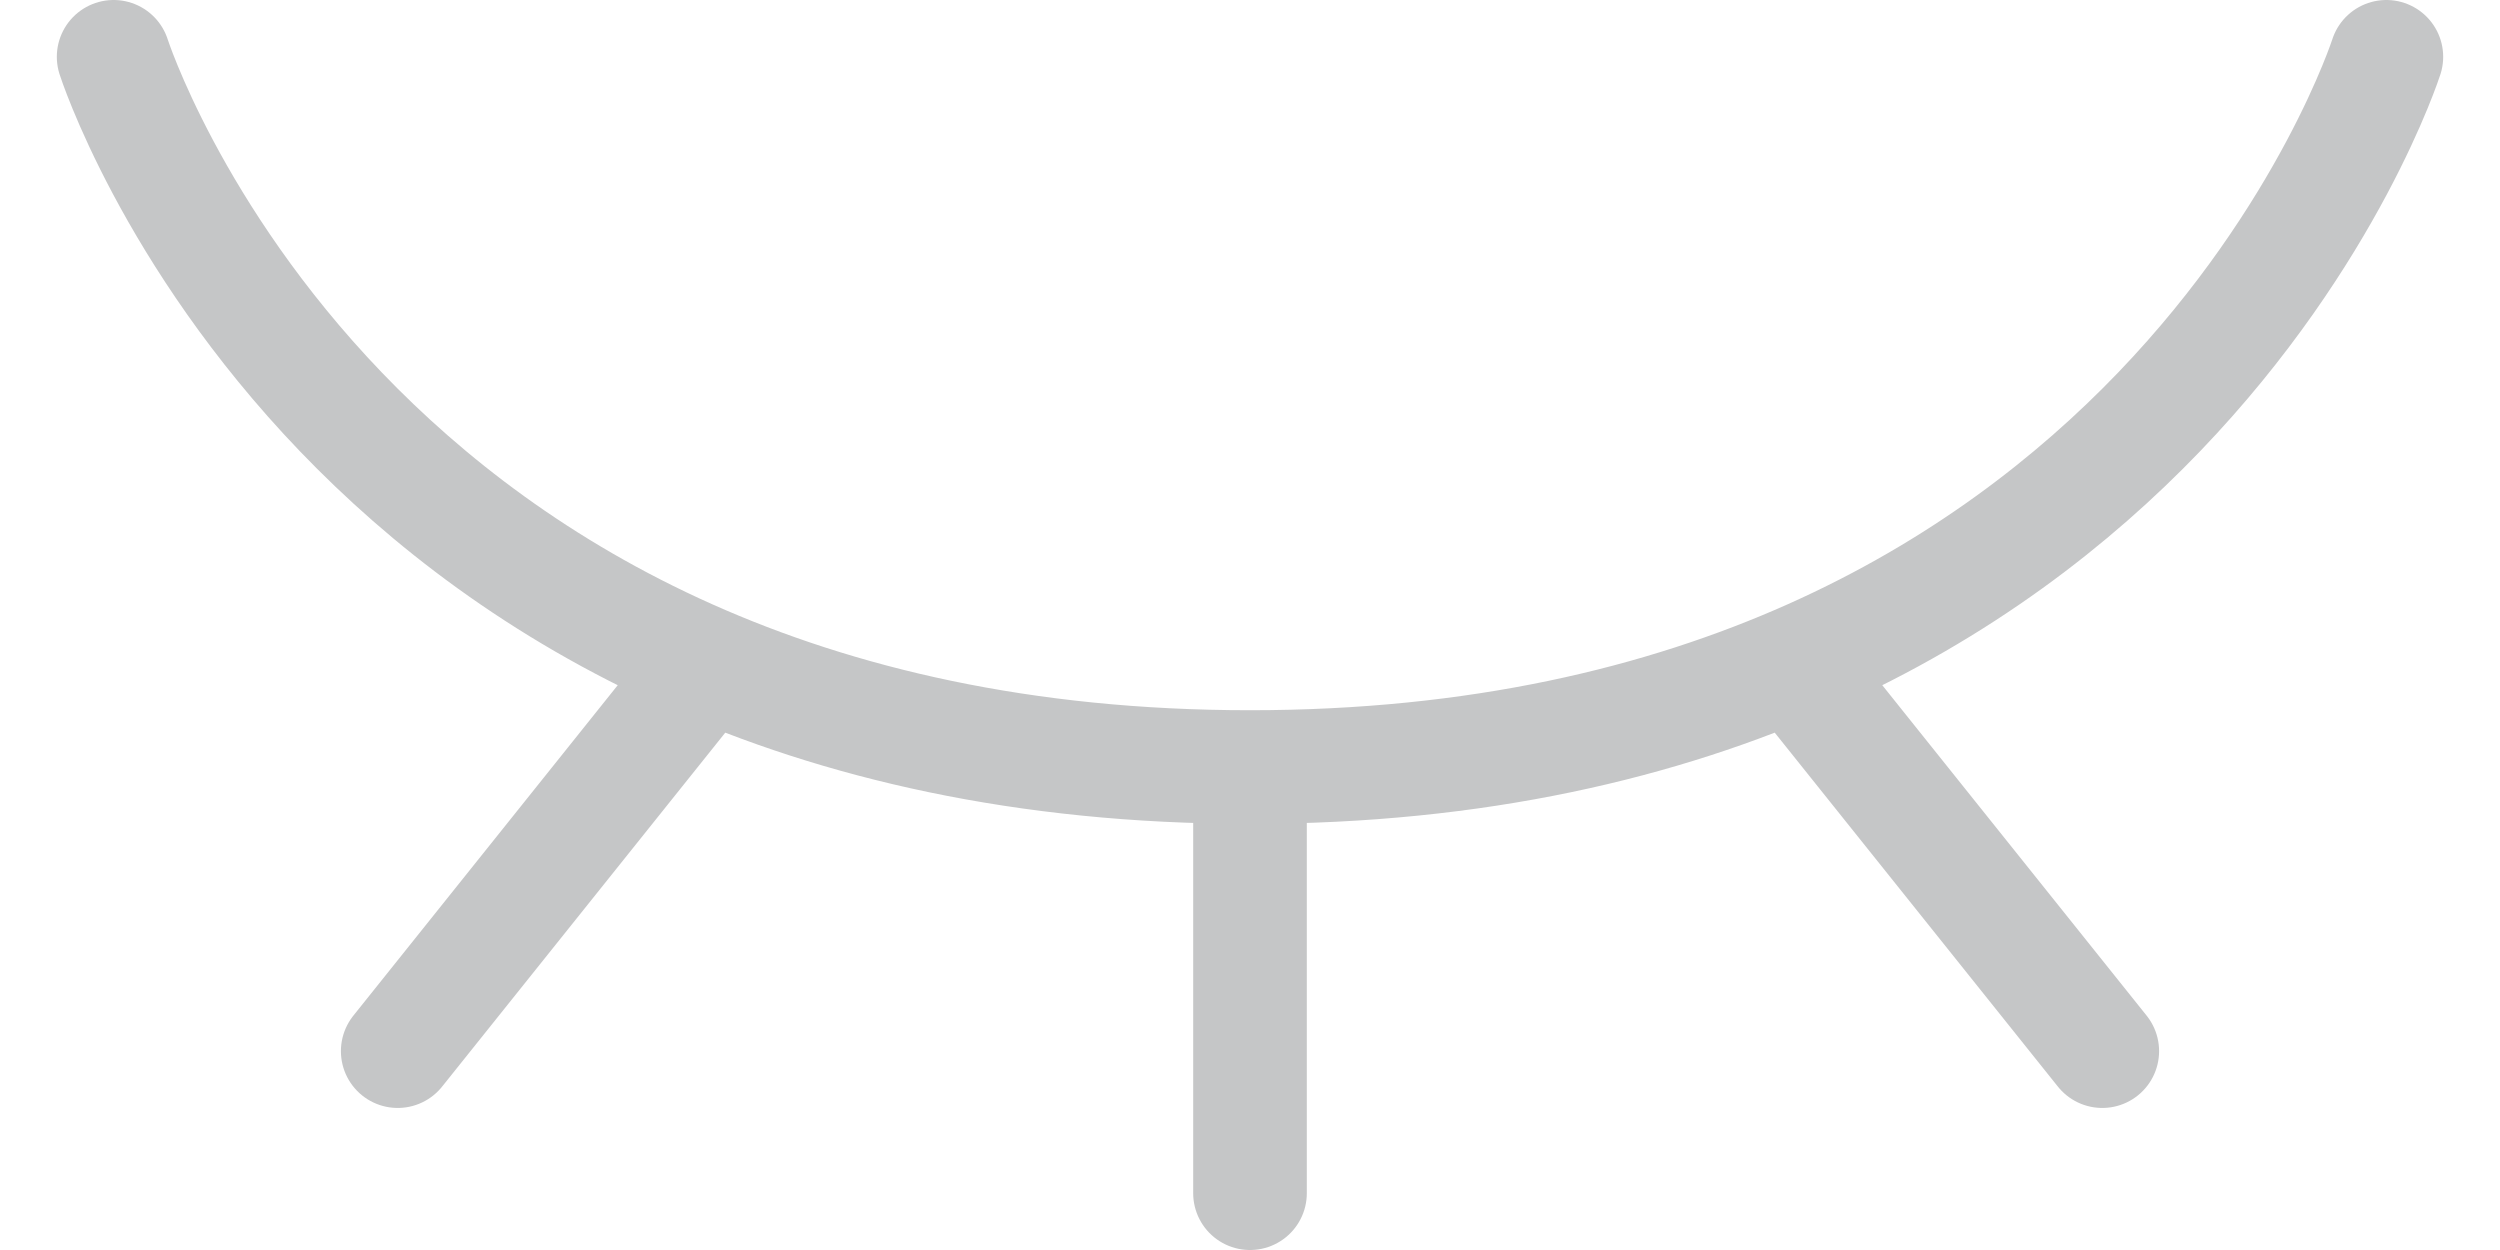 <svg width="22" height="11" viewBox="0 0 22 11" fill="none" xmlns="http://www.w3.org/2000/svg">
<path d="M1 0.5C1 0.5 3 6.75 11 6.75M11 6.75C19 6.75 21 0.5 21 0.5M11 6.75V10.5M18.5 9.25L16 6.125M3.5 9.25L6 6.125" stroke="#C5C6C7" stroke-linecap="round" stroke-linejoin="round"/>
</svg>
